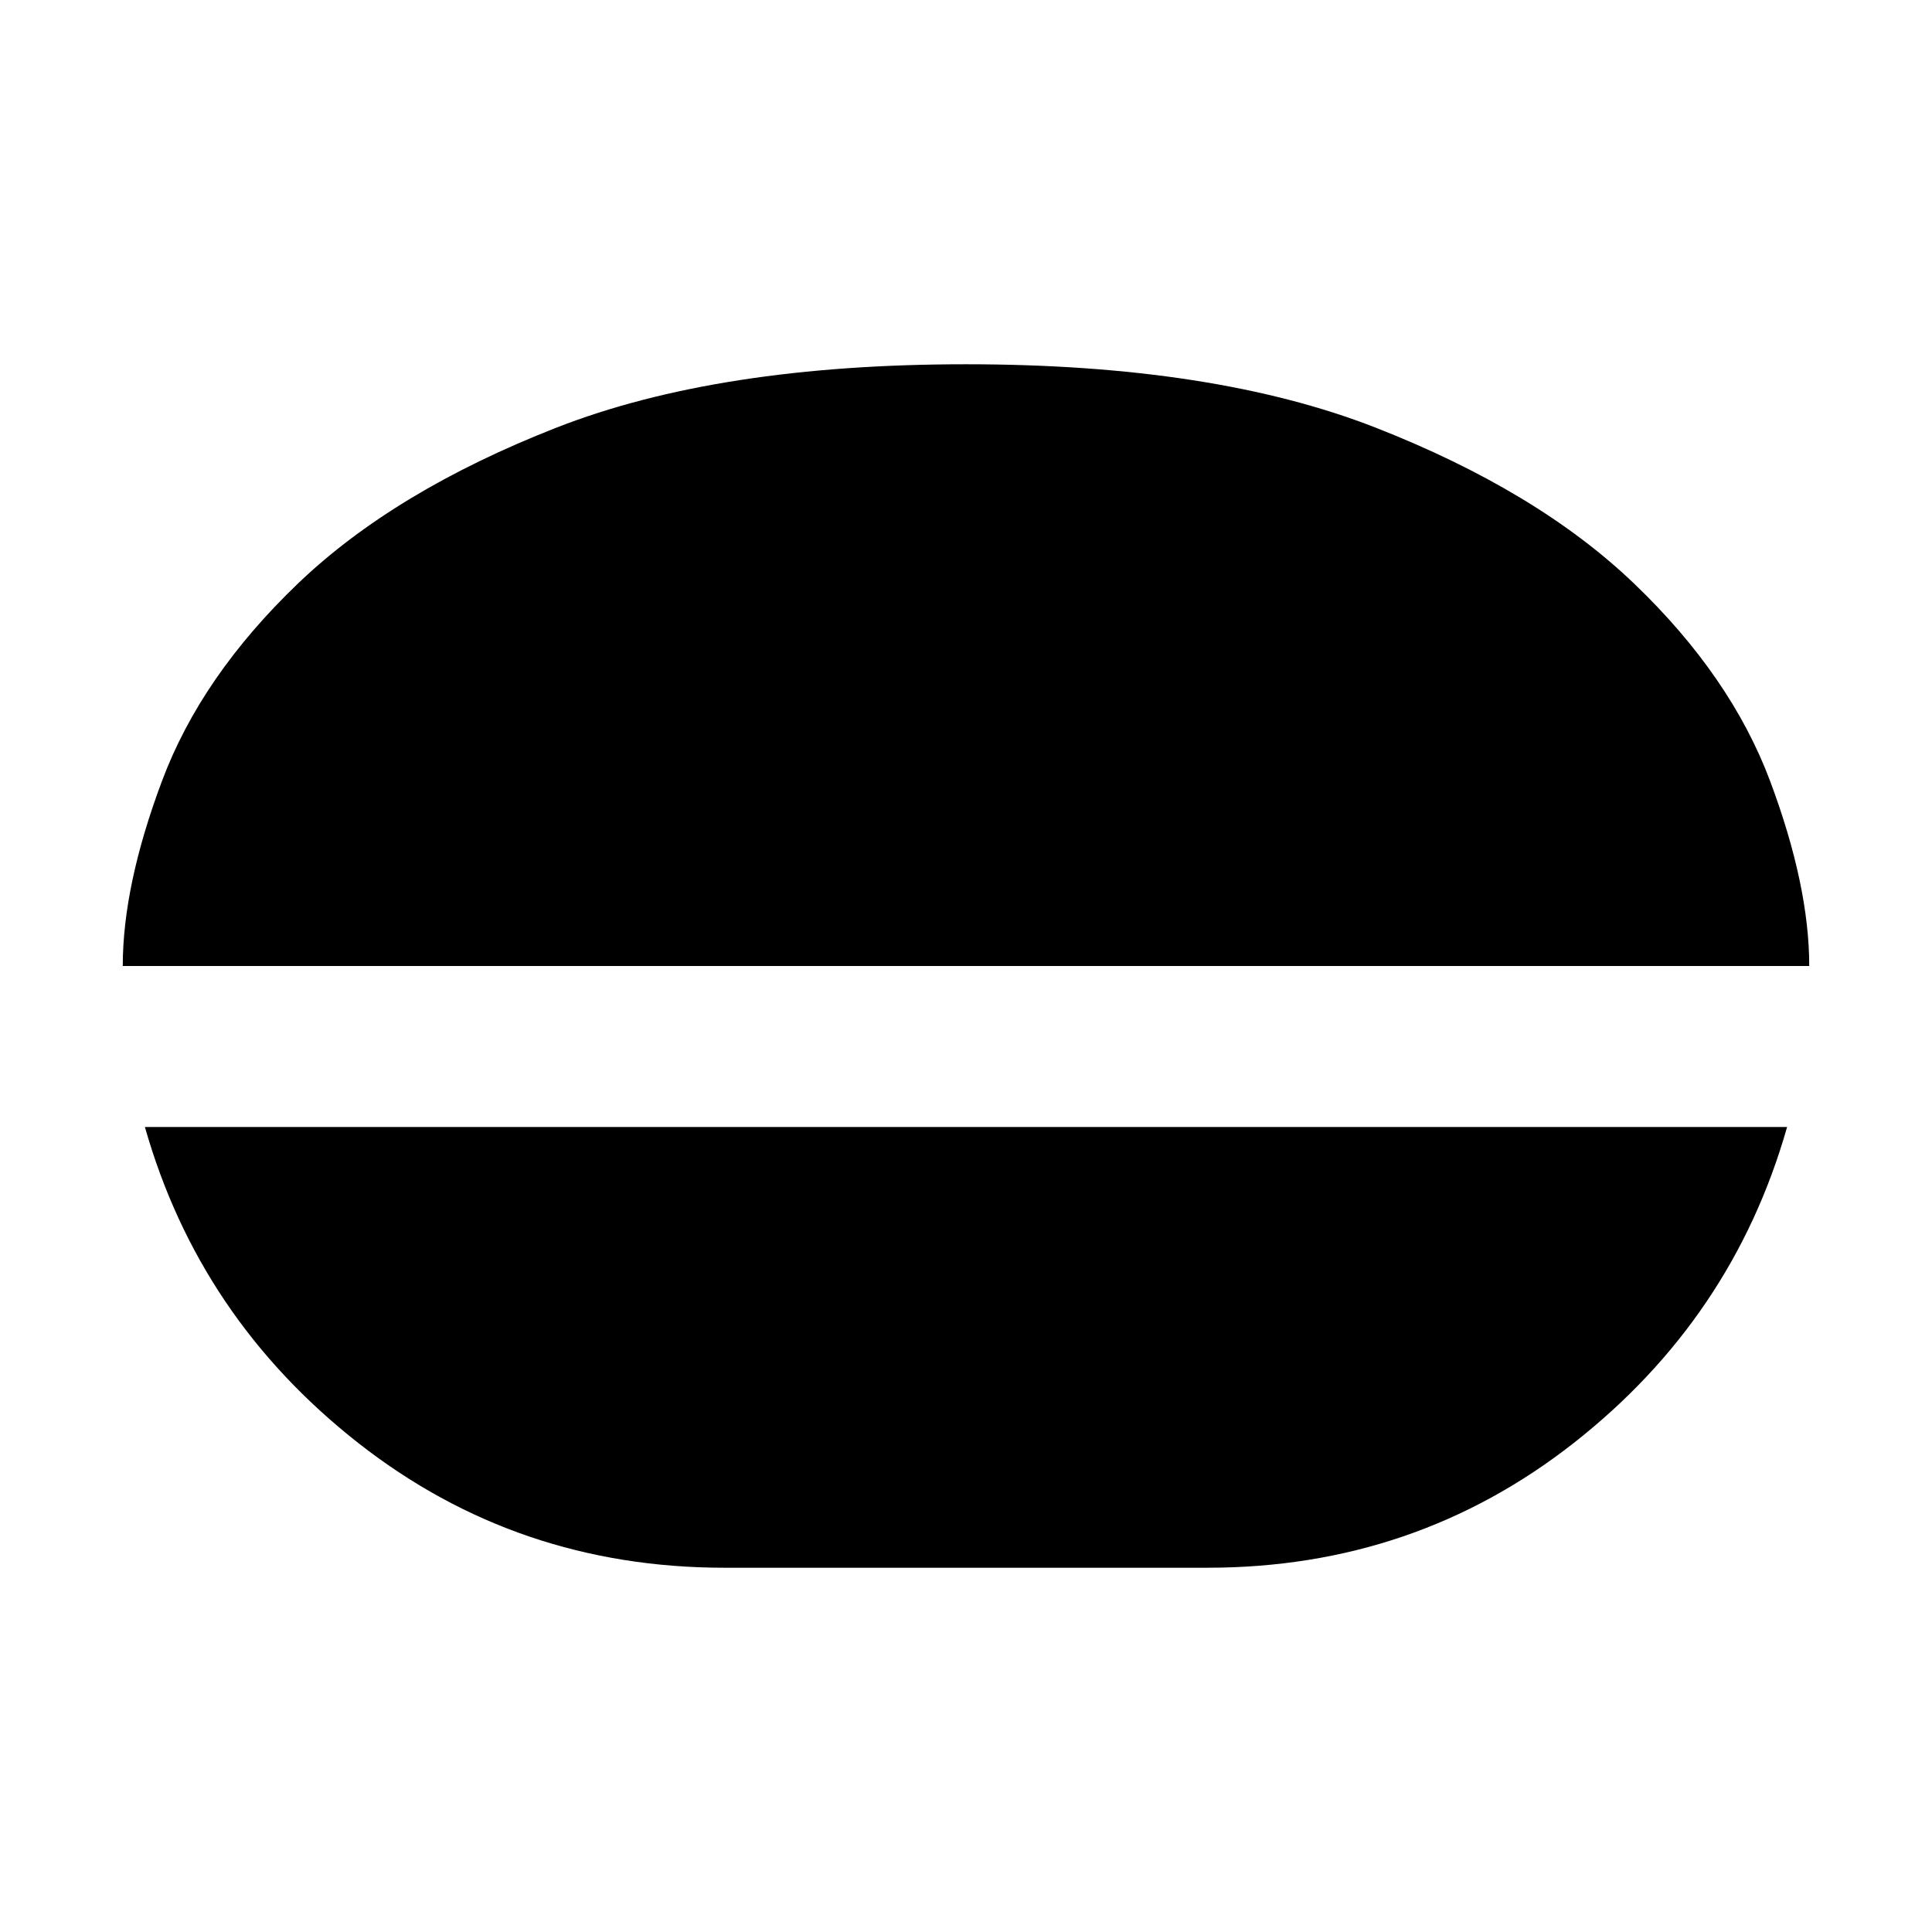 <svg xmlns="http://www.w3.org/2000/svg" height="24" width="24"><path d="M12 4.525Q15.075 4.525 17.088 5.312Q19.1 6.1 20.3 7.25Q21.5 8.4 21.988 9.7Q22.475 11 22.475 12H1.525Q1.525 11 2.013 9.7Q2.5 8.4 3.7 7.25Q4.9 6.1 6.913 5.312Q8.925 4.525 12 4.525ZM9 19.475Q6.425 19.475 4.45 17.925Q2.475 16.375 1.8 14H22.2Q21.525 16.375 19.55 17.925Q17.575 19.475 15 19.475Z"/></svg>